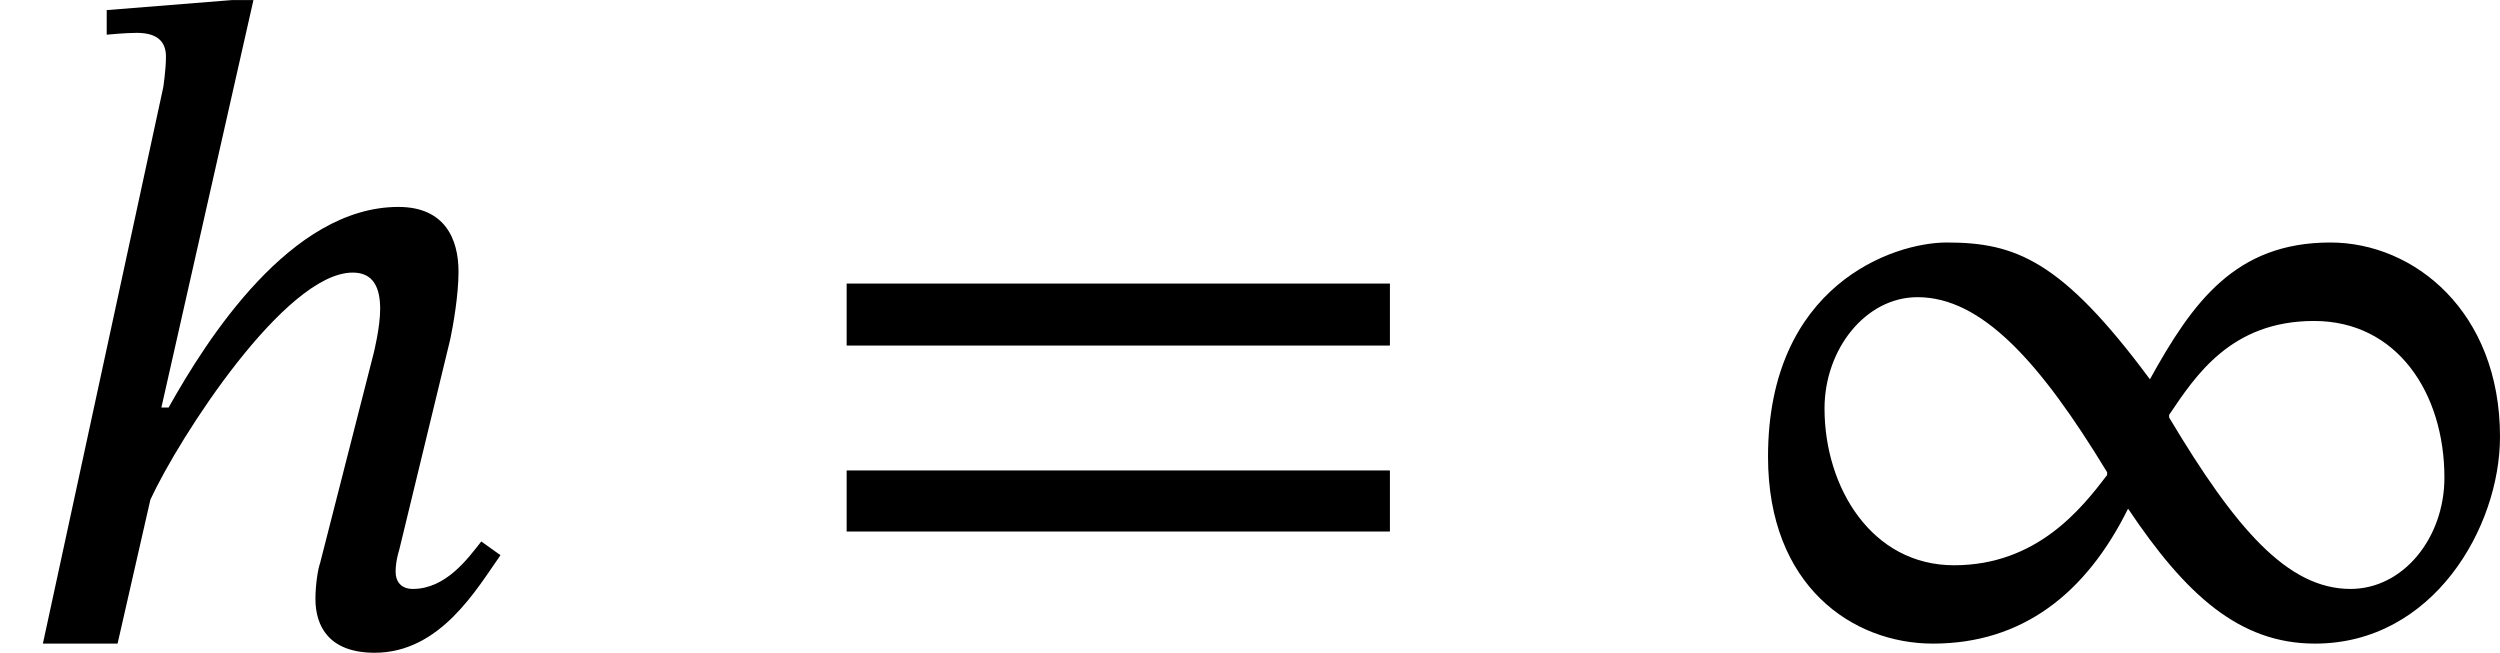 <?xml version='1.0' encoding='UTF-8'?>
<!-- This file was generated by dvisvgm 2.9.1 -->
<svg version='1.1' xmlns='http://www.w3.org/2000/svg' xmlns:xlink='http://www.w3.org/1999/xlink' width='32.788pt' height='8.56pt' viewBox='132.581 177.136 32.788 8.56'>
<defs>
<path id='g20-61' d='M5.244-2.606V-3.148H.494V-2.606H5.244ZM5.244-.98V-1.514H.494V-.98H5.244Z'/>
<path id='g20-216' d='M6.998-1.809C6.998-2.901 6.249-3.507 5.515-3.507C4.686-3.507 4.312-2.989 3.937-2.311C3.164-3.355 2.758-3.507 2.16-3.507C1.69-3.507 .598-3.132 .598-1.634C.598-.502 1.339 0 2.04 0C2.821 0 3.379-.438 3.746-1.18C4.248-.43 4.718 0 5.38 0C6.416 0 6.998-1.02 6.998-1.809ZM4.105-2C4.336-2.343 4.647-2.821 5.372-2.821S6.512-2.192 6.512-1.451C6.512-.925 6.153-.478 5.691-.478C5.141-.478 4.686-1.004 4.105-1.977V-2ZM3.563-1.474C3.339-1.18 2.949-.685 2.224-.685C1.506-.685 1.092-1.363 1.092-2.056C1.092-2.574 1.451-3.029 1.905-3.029C2.463-3.029 2.973-2.471 3.563-1.498V-1.474Z'/>
<path id='g18-104' d='M4.208-.893C4.089-.741 3.897-.478 3.61-.478C3.507-.478 3.459-.542 3.459-.63C3.459-.725 3.491-.821 3.491-.821L3.937-2.662C3.961-2.774 4.009-3.045 4.009-3.252C4.009-3.539 3.889-3.818 3.483-3.818C2.542-3.818 1.809-2.662 1.474-2.064H1.411L2.216-5.627H2.032L.933-5.539V-5.324C.933-5.324 1.092-5.34 1.196-5.34C1.379-5.34 1.451-5.26 1.451-5.133C1.451-5.013 1.427-4.862 1.427-4.862L.375 0H1.028L1.315-1.259C1.57-1.809 2.495-3.244 3.084-3.244C3.268-3.244 3.324-3.108 3.324-2.925C3.324-2.766 3.268-2.542 3.268-2.542L2.798-.701C2.782-.662 2.758-.518 2.758-.391C2.758-.151 2.877 .08 3.276 .08C3.85 .08 4.168-.478 4.376-.773L4.208-.893Z'/>
<use id='g21-61' xlink:href='#g20-61' transform='scale(1.5)'/>
<use id='g21-216' xlink:href='#g20-216' transform='scale(1.5)'/>
<use id='g19-104' xlink:href='#g18-104' transform='scale(1.5)'/>
</defs>
<g id='page1'>
<use x='132.581' y='185.577' xlink:href='#g19-104'/>
<use x='142.944' y='185.577' xlink:href='#g21-61'/>
<use x='154.872' y='185.577' xlink:href='#g21-216'/>
</g>
</svg>